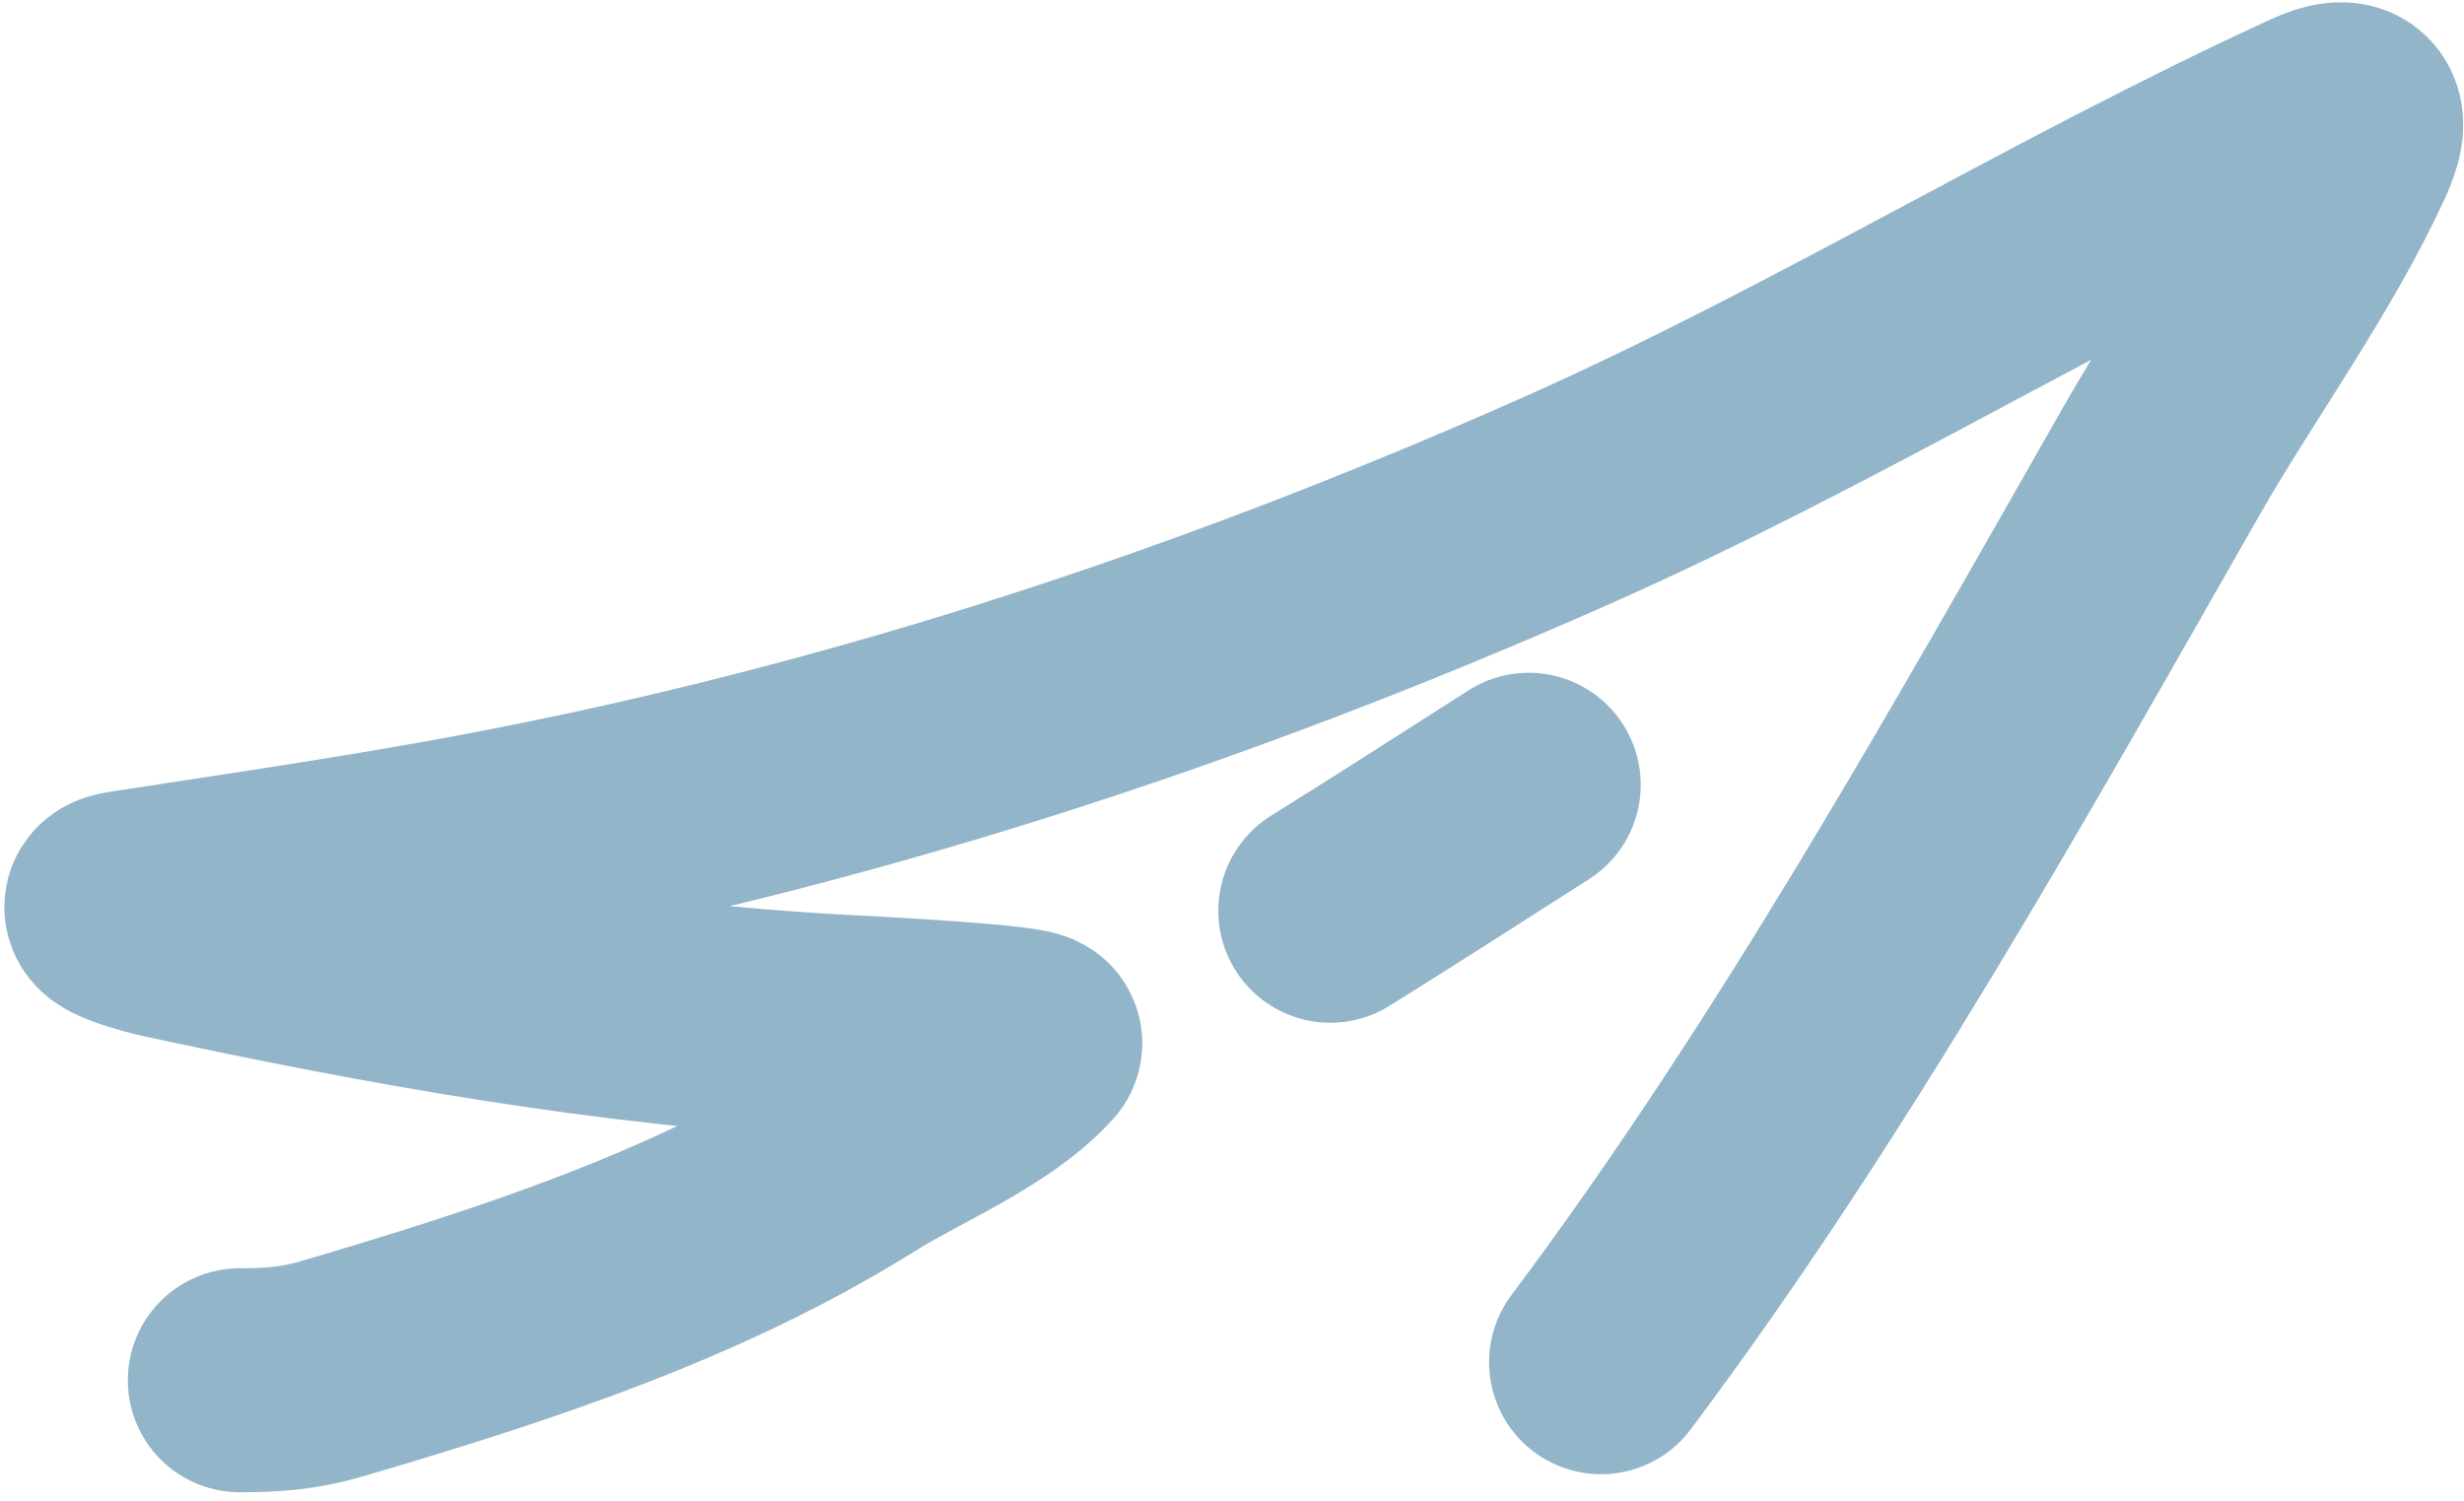 <svg width="220" height="134" viewBox="0 0 220 134" fill="none" xmlns="http://www.w3.org/2000/svg">
<path d="M21.413 123.243C24.367 123.243 26.741 123.069 29.641 122.215C45.843 117.441 62.128 112.169 76.504 103.165C81.156 100.252 88.262 97.371 91.976 93.194C92.538 92.561 77.236 91.782 75.162 91.673C54.705 90.597 34.646 87.015 14.661 82.685C14.565 82.664 8.025 81.089 11.307 80.584C20.592 79.155 29.865 77.801 39.121 76.157C73.965 69.968 107.465 59.063 139.822 44.721C162.799 34.537 184.069 21.289 206.897 10.826C209.992 9.407 210.625 10.447 209.222 13.509C204.848 23.052 198.144 32.117 192.945 41.233C177.523 68.276 161.655 96.696 142.952 121.633" stroke="#93B5C9" stroke-width="20" stroke-linecap="round"/>
<path d="M118.777 81.32C124.713 77.615 130.601 73.845 136.492 70.072" stroke="#93B5C9" stroke-width="20" stroke-linecap="round"/>
</svg>
